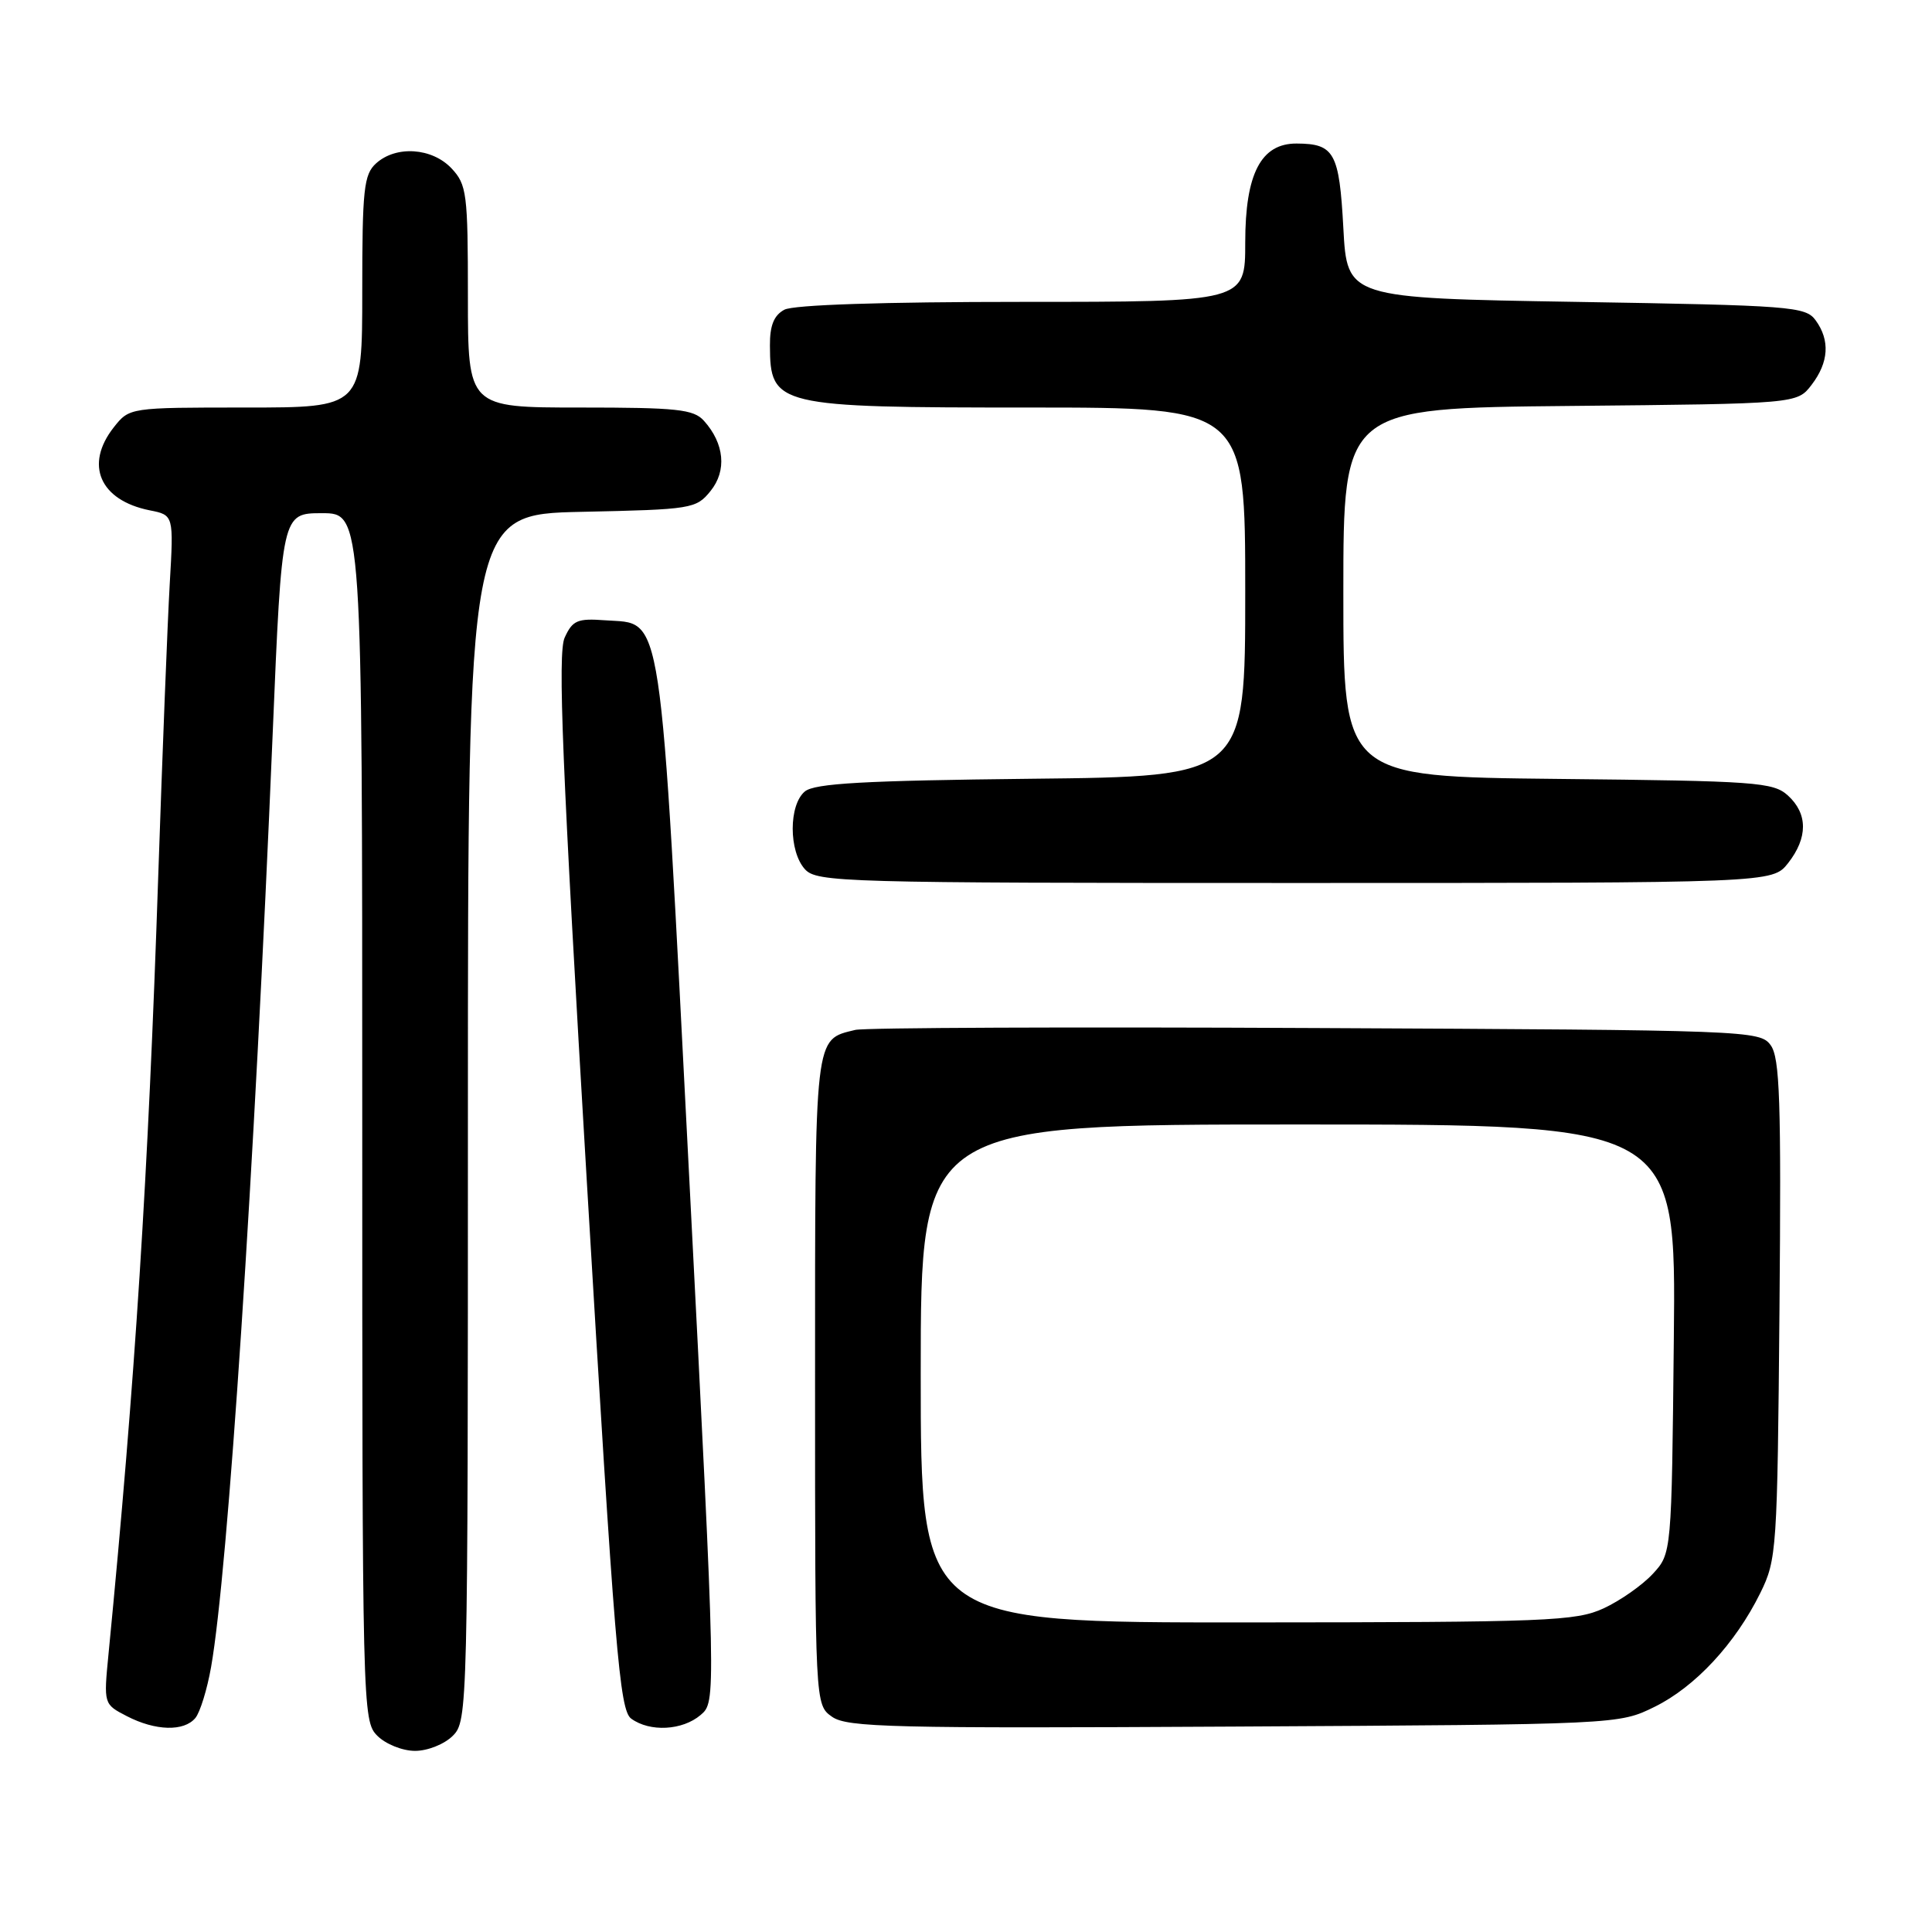 <?xml version="1.0" encoding="UTF-8" standalone="no"?>
<!DOCTYPE svg PUBLIC "-//W3C//DTD SVG 1.1//EN" "http://www.w3.org/Graphics/SVG/1.1/DTD/svg11.dtd" >
<svg xmlns="http://www.w3.org/2000/svg" xmlns:xlink="http://www.w3.org/1999/xlink" version="1.1" viewBox="0 0 256 256">
 <g >
 <path fill="currentColor"
d=" M 60.00 230.00 C 61.97 228.03 62.00 226.67 62.00 148.07 C 62.00 68.14 62.00 68.14 77.09 67.82 C 91.69 67.51 92.24 67.42 94.15 65.06 C 96.33 62.37 95.99 58.77 93.27 55.75 C 91.90 54.23 89.72 54.00 76.85 54.00 C 62.00 54.00 62.00 54.00 62.00 39.31 C 62.00 25.61 61.85 24.47 59.83 22.31 C 57.24 19.57 52.48 19.25 49.83 21.65 C 48.21 23.12 48.00 25.06 48.00 38.65 C 48.00 54.00 48.00 54.00 32.57 54.00 C 17.15 54.00 17.15 54.00 15.07 56.63 C 11.18 61.58 13.22 66.29 19.83 67.62 C 23.02 68.25 23.02 68.25 22.49 77.38 C 22.20 82.39 21.52 99.78 20.97 116.00 C 19.63 155.95 17.91 182.91 14.38 219.15 C 13.73 225.81 13.73 225.81 16.81 227.40 C 20.60 229.36 24.38 229.46 25.89 227.64 C 26.51 226.89 27.45 223.85 27.97 220.89 C 30.21 208.20 33.69 155.52 36.13 97.25 C 37.35 68.00 37.35 68.00 42.67 68.00 C 48.00 68.00 48.00 68.00 48.00 148.00 C 48.00 226.67 48.03 228.03 50.00 230.00 C 51.11 231.11 53.33 232.00 55.00 232.00 C 56.67 232.00 58.89 231.11 60.00 230.00 Z  M 92.83 227.25 C 94.89 225.50 94.89 225.50 91.35 156.50 C 87.36 78.98 87.93 82.77 80.15 82.19 C 76.52 81.92 75.86 82.20 74.82 84.49 C 73.88 86.55 74.48 101.32 77.77 156.77 C 81.46 218.89 82.09 226.60 83.64 227.73 C 86.11 229.53 90.42 229.30 92.83 227.25 Z  M 219.25 226.16 C 224.63 223.51 229.93 217.80 233.25 211.08 C 235.43 206.65 235.51 205.43 235.79 173.49 C 236.03 145.84 235.84 140.16 234.62 138.49 C 233.20 136.55 231.76 136.49 174.33 136.22 C 141.97 136.06 114.52 136.17 113.32 136.47 C 107.87 137.81 108.00 136.65 108.00 183.01 C 108.00 225.89 108.00 225.89 110.25 227.48 C 112.25 228.89 118.20 229.03 163.50 228.78 C 214.50 228.50 214.50 228.50 219.25 226.16 Z  M 236.93 114.37 C 239.57 111.00 239.56 107.82 236.90 105.40 C 234.95 103.64 232.68 103.48 206.40 103.21 C 178.00 102.91 178.00 102.91 178.00 78.50 C 178.00 54.08 178.00 54.08 208.06 53.79 C 238.12 53.50 238.12 53.50 240.04 51.00 C 242.33 48.01 242.51 45.09 240.58 42.44 C 239.25 40.61 237.39 40.47 208.83 40.00 C 178.50 39.50 178.50 39.50 178.00 30.21 C 177.46 20.22 176.81 19.04 171.82 19.02 C 167.09 18.99 165.00 23.01 165.00 32.13 C 165.00 40.00 165.00 40.00 135.43 40.00 C 116.97 40.00 105.14 40.39 103.93 41.04 C 102.55 41.78 102.00 43.13 102.02 45.79 C 102.05 53.81 102.85 54.00 136.43 54.00 C 165.00 54.00 165.00 54.00 165.00 78.44 C 165.00 102.89 165.00 102.89 136.65 103.19 C 114.45 103.43 107.95 103.80 106.65 104.87 C 104.50 106.66 104.50 112.79 106.65 115.17 C 108.23 116.91 111.56 117.00 171.58 117.00 C 234.85 117.00 234.85 117.00 236.93 114.37 Z  M 122.00 182.00 C 122.00 149.00 122.00 149.00 172.04 149.00 C 222.09 149.00 222.09 149.00 221.79 177.42 C 221.50 205.84 221.50 205.84 219.00 208.55 C 217.62 210.04 214.70 212.09 212.50 213.11 C 208.81 214.81 205.16 214.96 165.25 214.98 C 122.00 215.00 122.00 215.00 122.00 182.00 Z "/>
</g>
</svg>